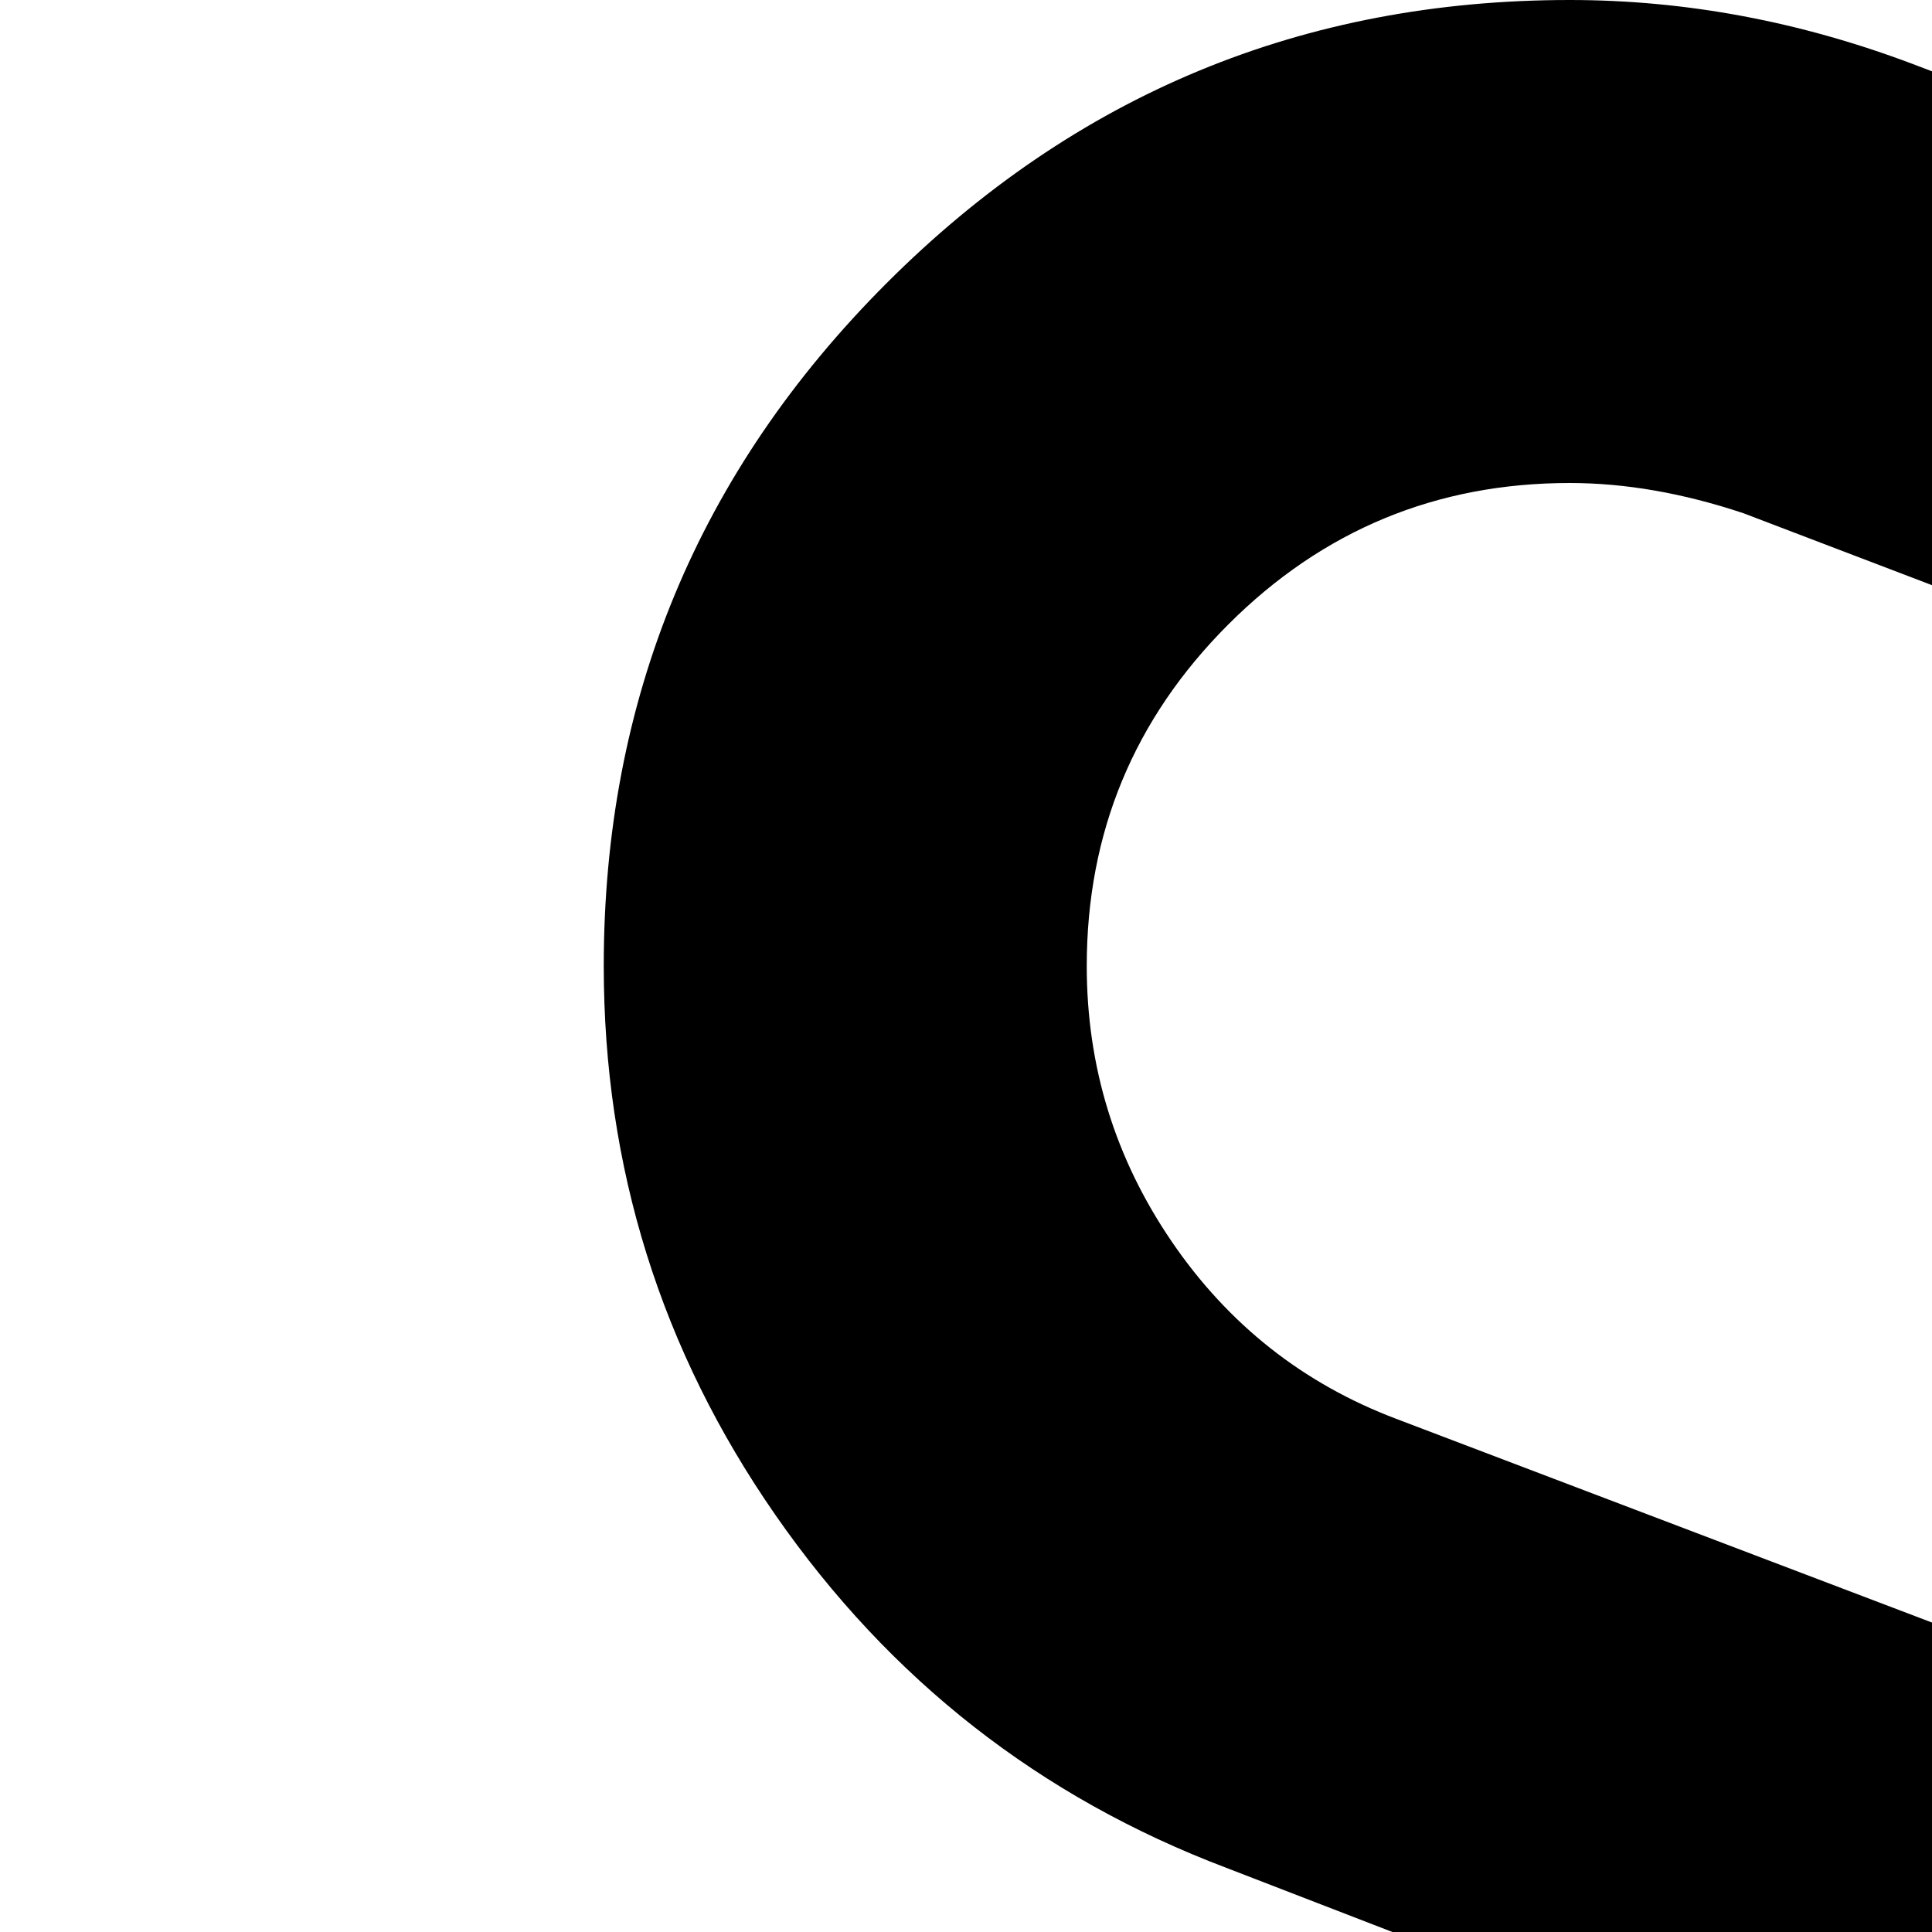 <svg xmlns="http://www.w3.org/2000/svg" version="1.1" viewBox="0 0 512 512" fill="currentColor"><path fill="currentColor" d="M1073 1536H896q-163 0-226-141q-23-49-23-102v-5q-62-30-98.5-88.5T512 1072q0-38 5-48H256q-106 0-181-75T0 768t75-181t181-75h113l-44-17q-74-28-119.5-93.5T160 256q0-106 75-181T416 0q46 0 91 17l628 239h401q106 0 181 75t75 181v668q0 88-54 157.5t-140 90.5l-339 85q-92 23-186 23m-49-711l-155 71l-163 74q-30 14-48 41.5t-18 60.5q0 46 33 79t79 33q26 0 46-10l338-154q-49-10-80.5-50t-31.5-90zm320 311q0-46-33-79t-79-33q-26 0-46 10l-290 132q-28 13-37 17t-30.5 17t-29.5 23.5t-16 29t-8 40.5q0 50 31.5 82t81.5 32q20 0 38-9l352-160q30-14 48-41.5t18-60.5m-232-752L462 136q-24-8-46-8q-53 0-90.5 37.5T288 256q0 40 22.5 73t59.5 47l526 200v64H256q-53 0-90.5 37.5T128 768t37.5 90.5T256 896h535l233-106V592q0-63 46-106l111-102zm-39 1024q82 0 155-19l339-85q43-11 70-45.5t27-78.5V512q0-53-37.5-90.5T1536 384h-308l-136 126q-36 33-36 82v296q0 46 33 77t79 31t79-35t33-81V672h32v208q0 70-57 114q52 8 86.5 48.5t34.5 93.5q0 42-23 78t-61 53l-310 141z"/></svg>